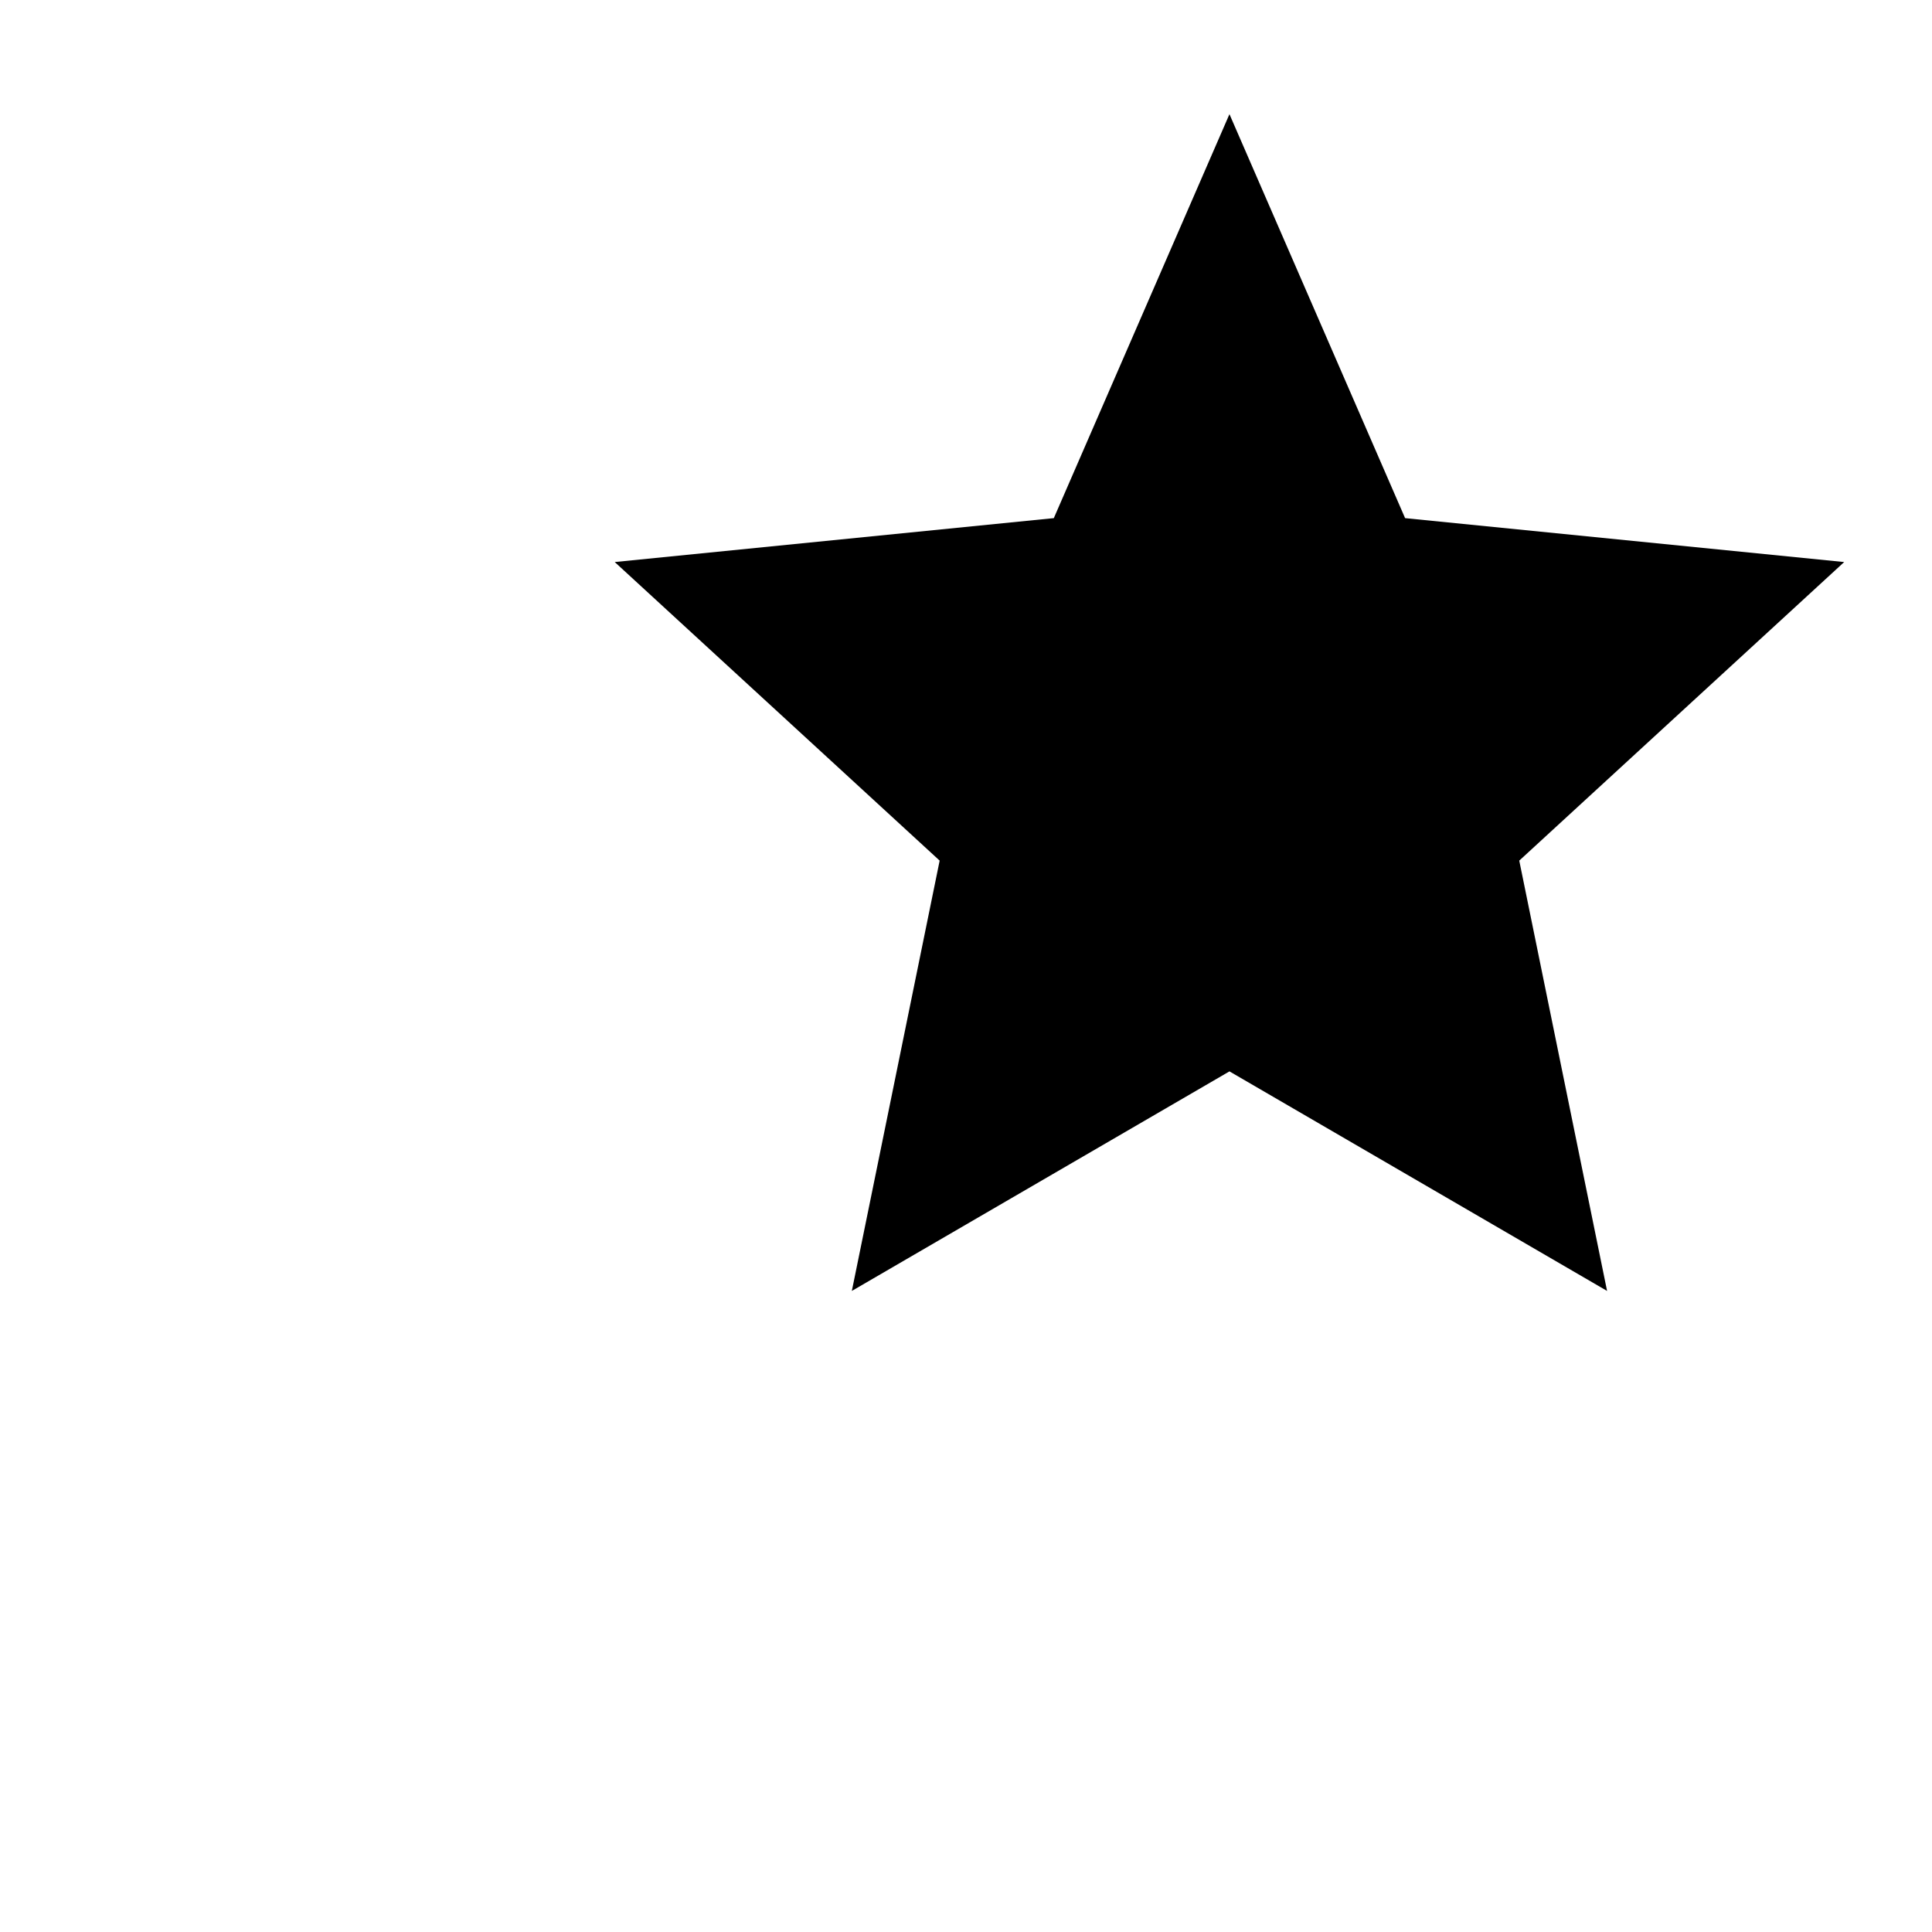 <svg xmlns="http://www.w3.org/2000/svg" x="0px" y="0px" viewBox="0 0 22 22">
<polygon style="fill:inherit;stroke:inherit;stroke-width:2;stroke-linecap:round;stroke-linejoin:round;stroke-miterlimit:10;" points="14,1.3 16,5.9 21,6.4 17.3,9.8 18.3,14.7 14,12.2 9.7,14.7 10.7,9.8 7,6.4 12,5.9 "/>
<line style="fill:none;stroke:inherit;stroke-width:2;stroke-linecap:round;stroke-linejoin:round;stroke-miterlimit:10;" x1="4.8" y1="8.6" x2="1" y2="12.4"/>
<line style="fill:none;stroke:inherit;stroke-width:2;stroke-linecap:round;stroke-linejoin:round;stroke-miterlimit:10;" x1="7.5" y1="16.9" x2="3.3" y2="21"/>
<line style="fill:none;stroke:inherit;stroke-width:2;stroke-linecap:round;stroke-linejoin:round;stroke-miterlimit:10;" x1="16.1" y1="16.9" x2="12" y2="21"/>
</svg>
